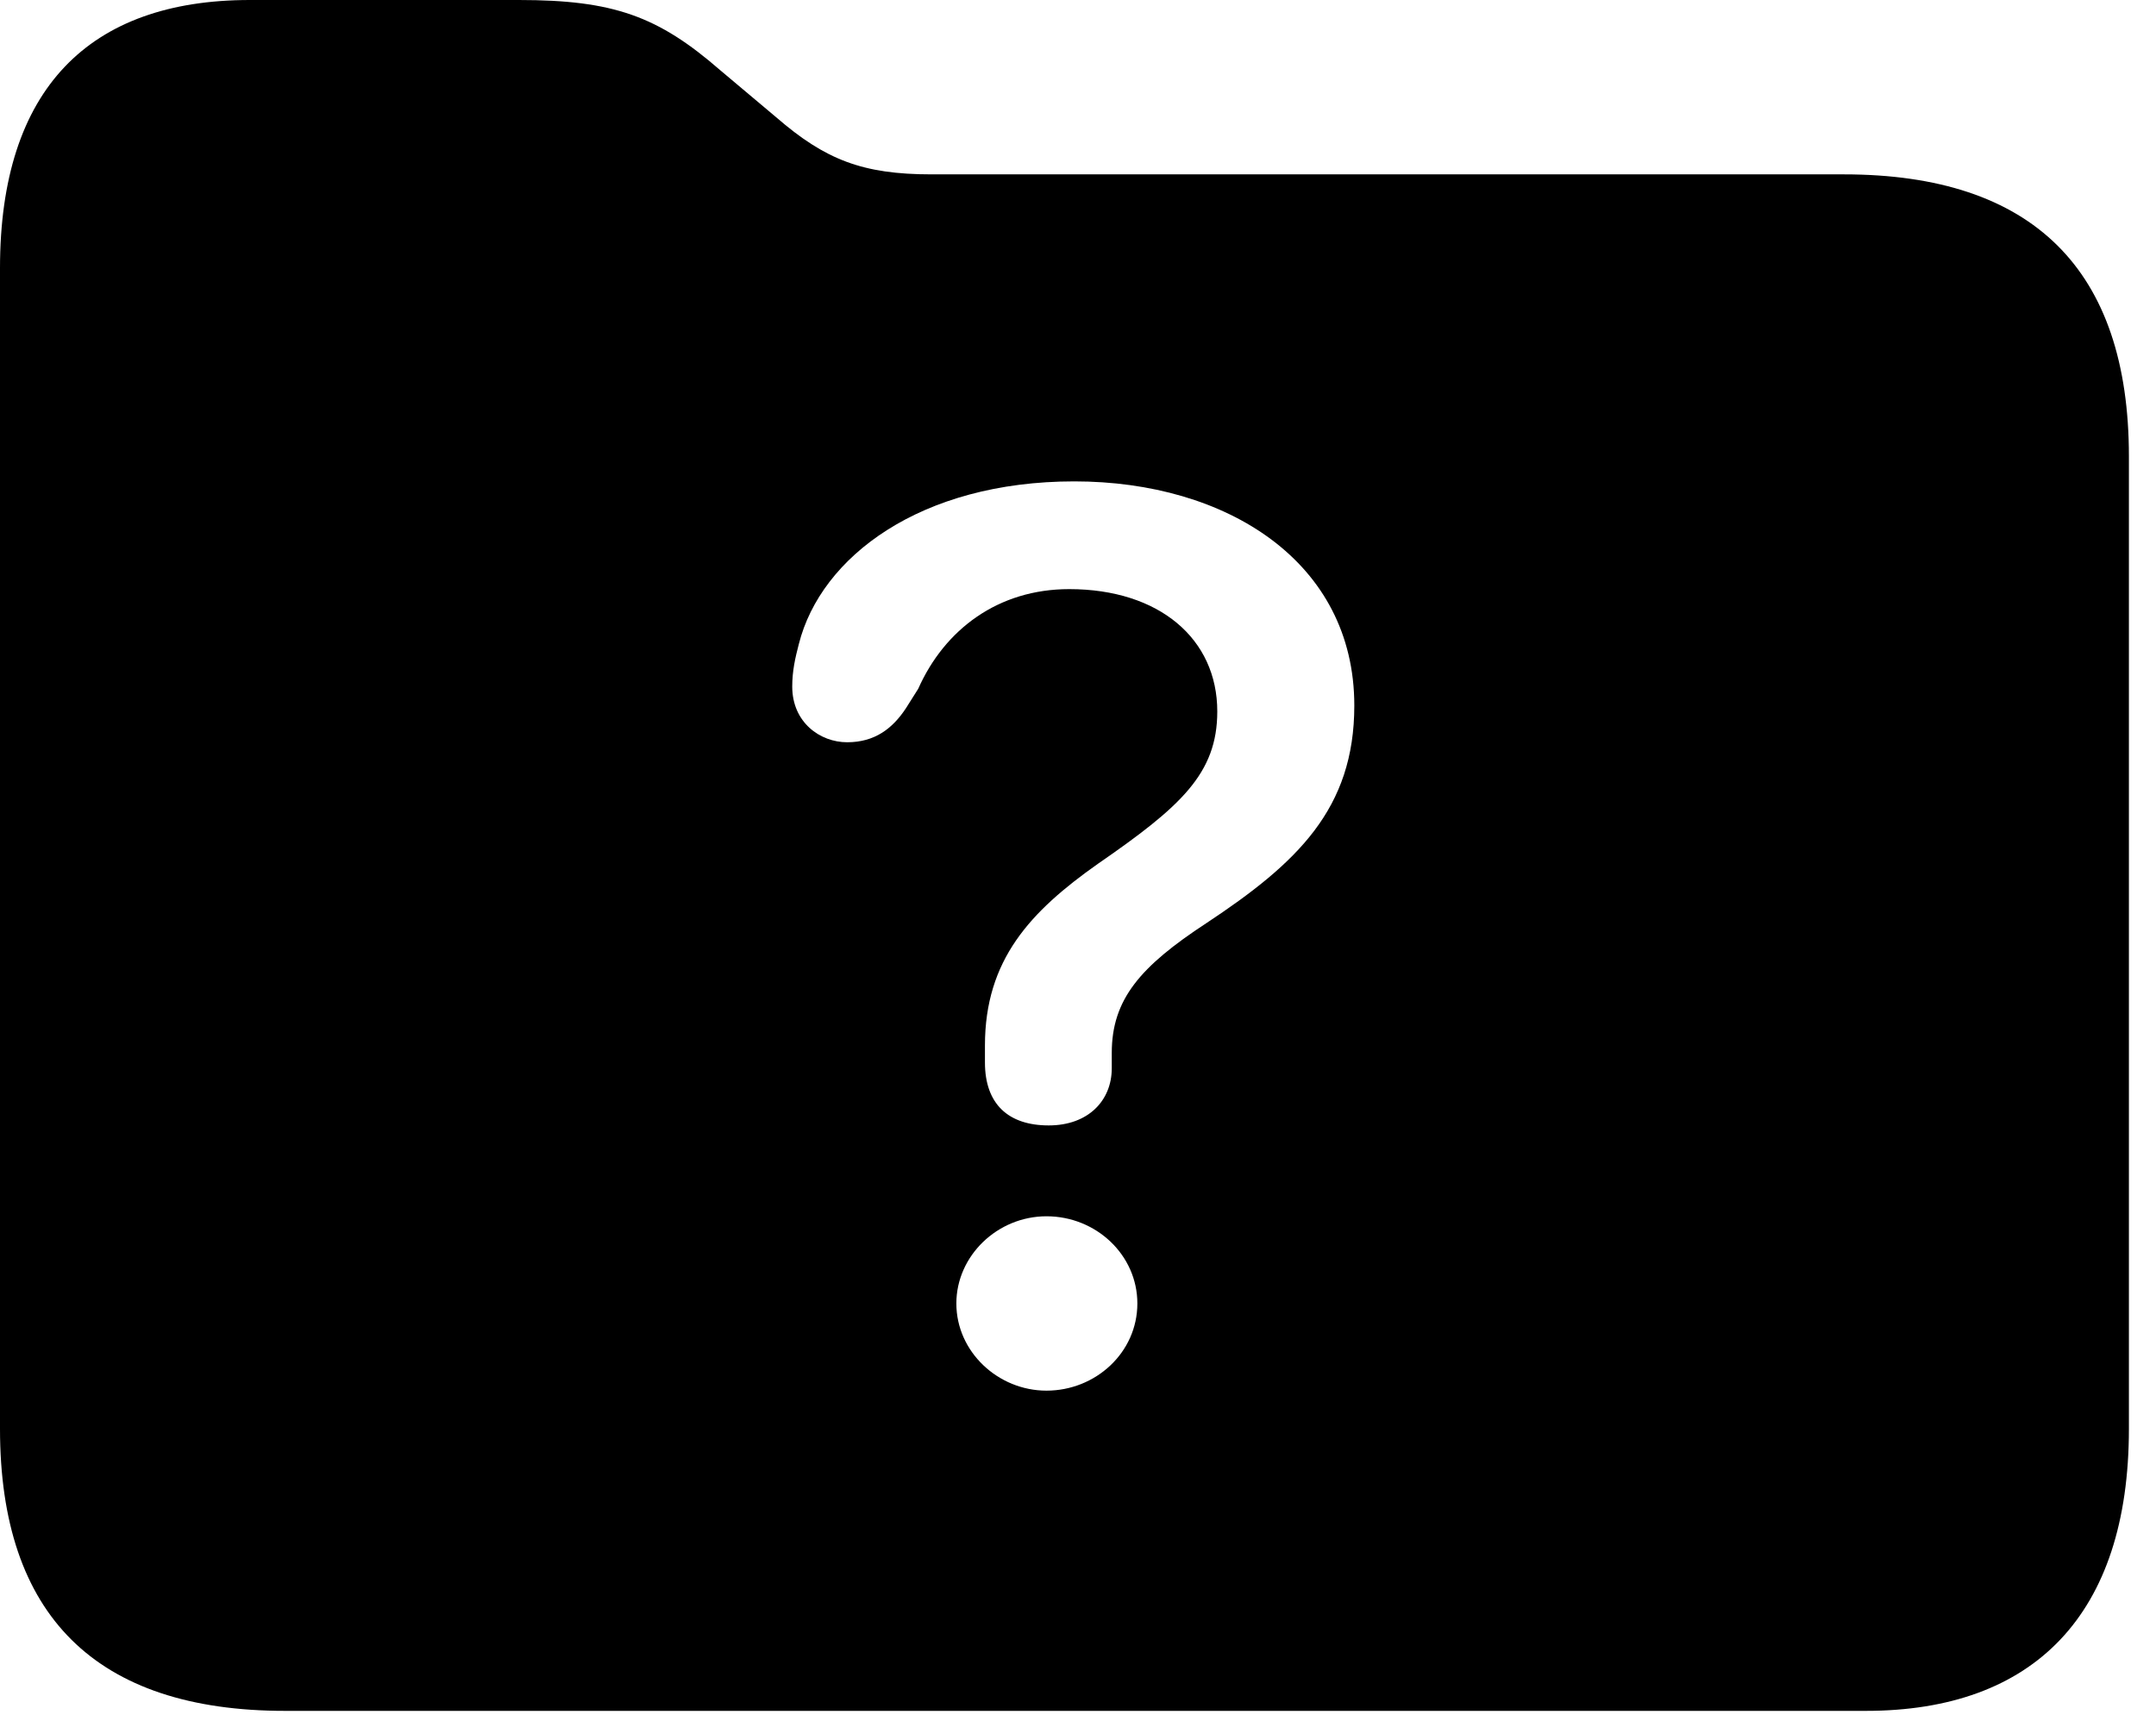 <svg version="1.1" xmlns="http://www.w3.org/2000/svg" xmlns:xlink="http://www.w3.org/1999/xlink" width="28.73" height="22.939" viewBox="0 0 28.73 22.939">
 <g>
  <rect height="22.939" opacity="0" width="28.73" x="0" y="0"/>
  <path d="M9.6 0.938L10.342 1.562C10.996 2.129 11.494 2.324 12.412 2.324L24.57 2.324C27.09 2.324 28.369 3.594 28.369 6.084L28.369 19.043C28.369 21.523 27.1 22.803 24.863 22.803L3.799 22.803C1.279 22.803 0 21.533 0 19.043L0 3.574C0 1.182 1.191 0 3.33 0L6.914 0C8.174 0 8.77 0.215 9.6 0.938ZM12.744 17.373C12.744 18.018 13.301 18.535 13.945 18.535C14.6 18.535 15.156 18.027 15.156 17.373C15.156 16.729 14.609 16.211 13.945 16.211C13.291 16.211 12.744 16.738 12.744 17.373ZM10.645 8.584C10.596 8.77 10.557 8.945 10.557 9.15C10.557 9.629 10.928 9.893 11.289 9.893C11.66 9.893 11.895 9.707 12.07 9.443L12.236 9.18C12.588 8.389 13.301 7.852 14.248 7.852C15.449 7.852 16.221 8.516 16.221 9.482C16.221 10.312 15.732 10.752 14.629 11.514C13.73 12.148 13.125 12.793 13.125 13.935C13.125 14.014 13.125 14.092 13.125 14.16C13.125 14.717 13.438 15 13.975 15C14.502 15 14.815 14.668 14.815 14.238C14.815 14.17 14.815 14.102 14.815 14.033C14.815 13.32 15.195 12.881 16.074 12.305C17.285 11.504 18.047 10.781 18.047 9.404C18.047 7.49 16.348 6.416 14.316 6.416C12.266 6.416 10.938 7.422 10.645 8.584Z" fill="currentColor"/>
 </g>
</svg>
